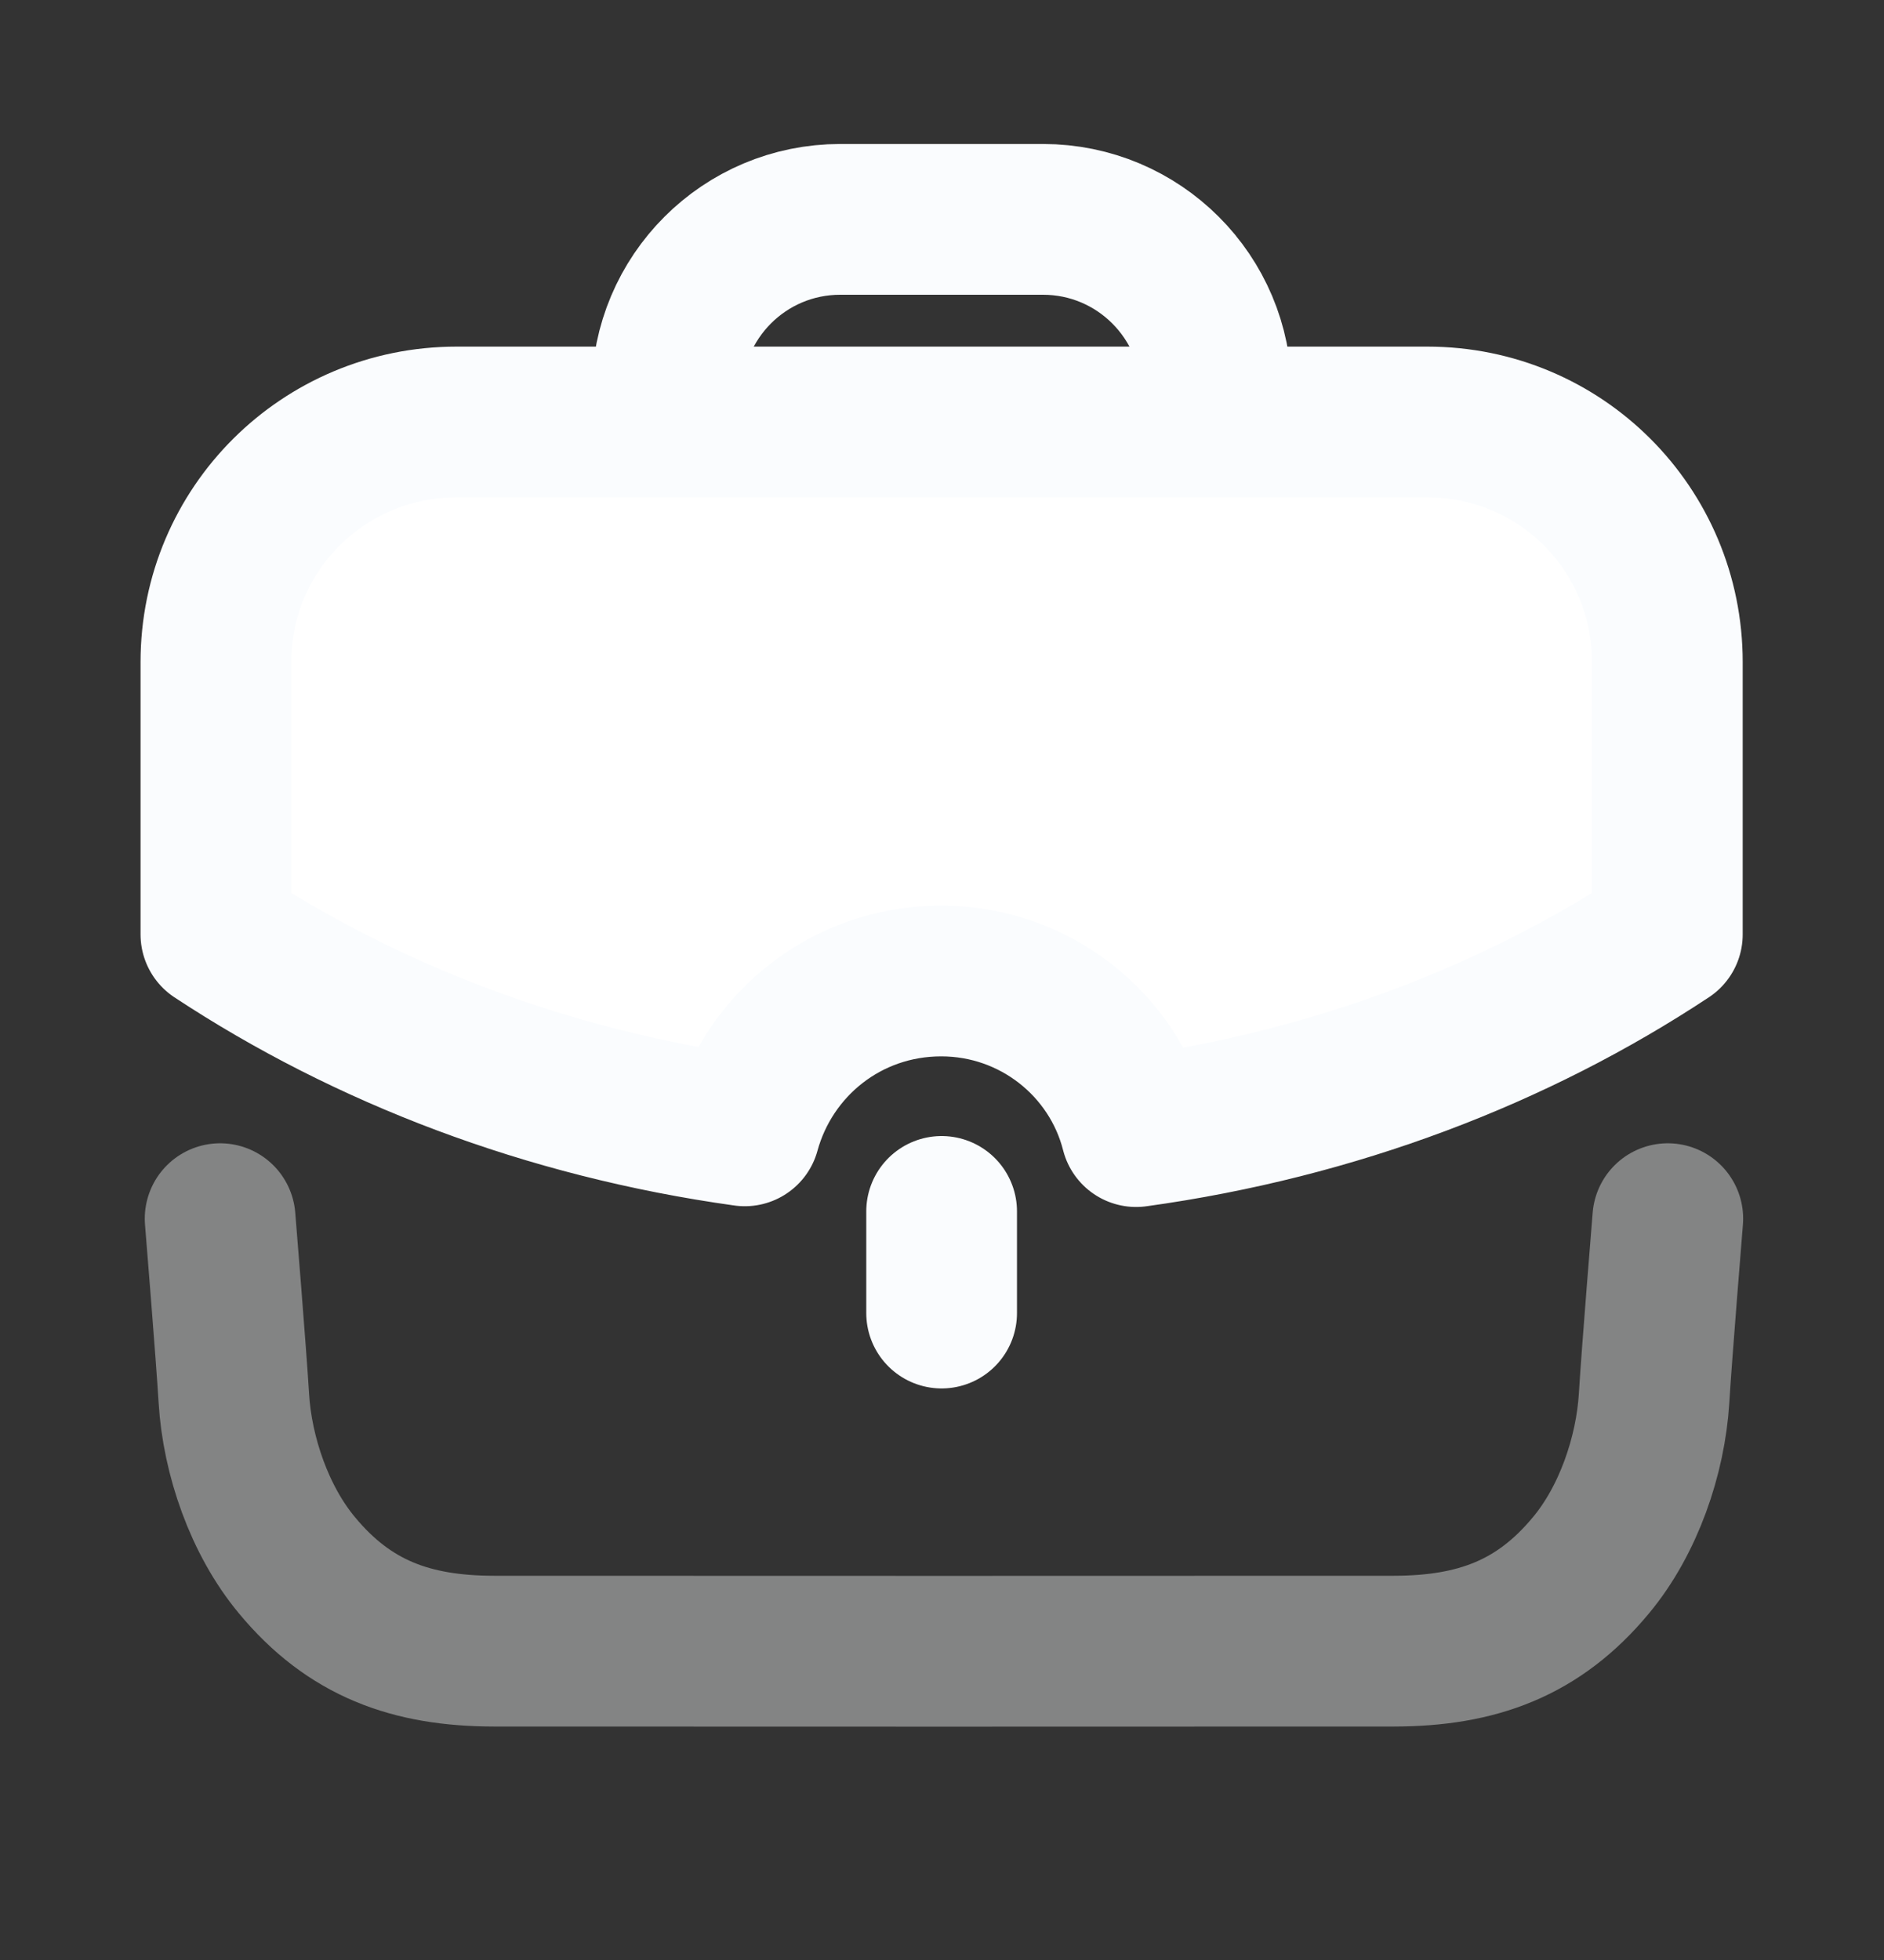 <svg width="25" height="26" viewBox="0 0 25 26" fill="none" xmlns="http://www.w3.org/2000/svg">
<rect x="0" y="0" width="25" height="26" fill="#333333" stroke="none"/>
<path opacity="0.4" d="M2.921 16.166C2.921 16.166 3.069 17.977 3.103 18.548C3.149 19.313 3.445 20.169 3.939 20.762C4.636 21.604 5.457 21.901 6.552 21.903C7.841 21.905 17.211 21.905 18.499 21.903C19.595 21.901 20.416 21.604 21.113 20.762C21.607 20.169 21.902 19.313 21.949 18.548C21.983 17.977 22.131 16.166 22.131 16.166" stroke="#FAFCFE" stroke-width="2" stroke-linecap="round" stroke-linejoin="round"/>
<path d="M8.85 5.596V5.21C8.85 3.939 9.879 2.91 11.15 2.91H13.84C15.11 2.91 16.14 3.939 16.14 5.21L16.141 5.596" stroke="#FAFCFE" stroke-width="2" stroke-linecap="round" stroke-linejoin="round"/>
<path d="M12.495 17.418V16.07" stroke="#FAFCFE" stroke-width="2" stroke-linecap="round" stroke-linejoin="round"/>
<path fill-rule="evenodd" clip-rule="evenodd" d="M2.865 8.783V12.395C4.863 13.712 7.256 14.635 9.883 15.001C10.198 13.854 11.232 13.013 12.49 13.013C13.727 13.013 14.782 13.854 15.076 15.011C17.714 14.646 20.117 13.723 22.125 12.395V8.783C22.125 7.018 20.705 5.598 18.941 5.598H6.059C4.295 5.598 2.865 7.018 2.865 8.783Z" fill="white" stroke="#FAFCFE" stroke-width="2" stroke-linecap="round" stroke-linejoin="round"/>
</svg>
